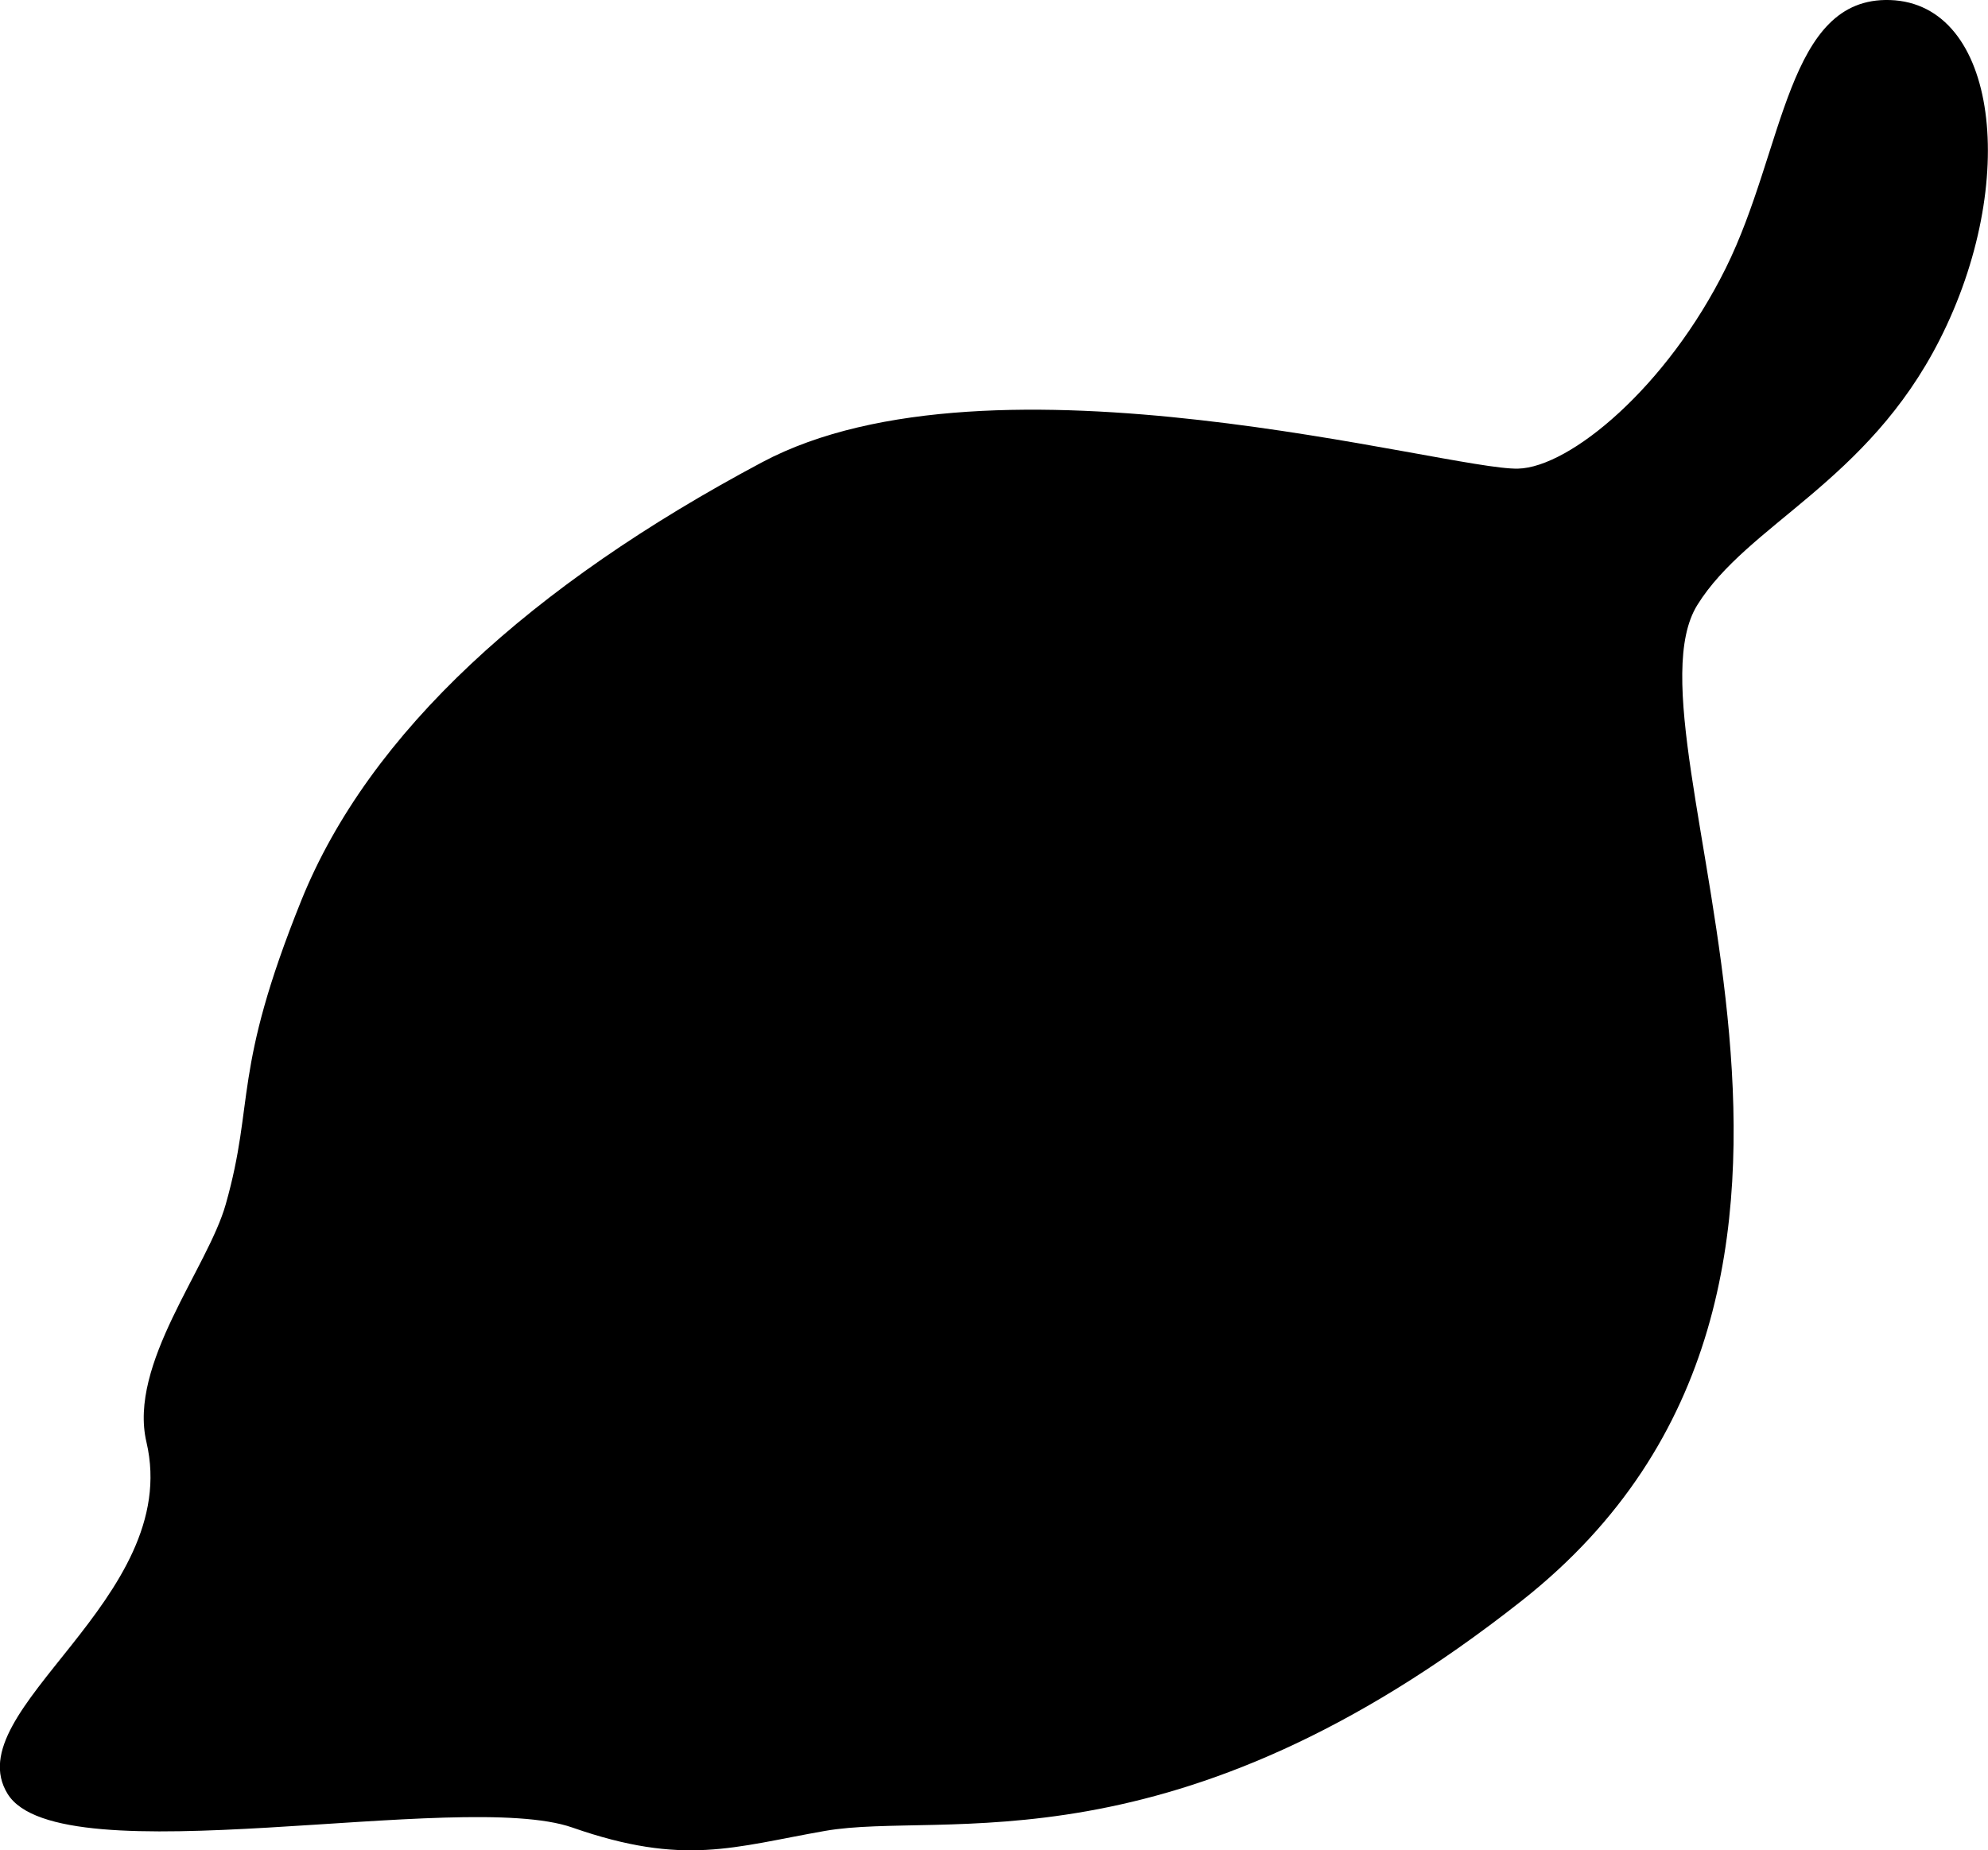 <svg xmlns="http://www.w3.org/2000/svg" width="48.701" height="45.338" viewBox="0 0 48.701 45.338">
  <path d="M46.951,2.332C44.42,2.251,44.373,5.985,42.928,8.9s-3.819,4.885-5.091,4.914c-1.735.04-12.872-3.162-18.518-.156S9.7,20.268,8.034,24.388C6.329,28.619,6.9,29.3,6.18,31.84c-.439,1.56-2.392,3.915-1.942,5.829.9,3.848-4.678,6.56-3.4,8.62s11.094-.135,13.832.822,3.949.476,6.191.083c2.9-.508,8.534,1.1,17.077-5.647,9.851-7.783,2.243-21.089,4.292-24.391,1.229-1.98,4.161-3,5.937-6.5C50.126,6.8,49.6,2.418,46.951,2.332Z" transform="translate(-0.65 -2.331)"/>
</svg>
